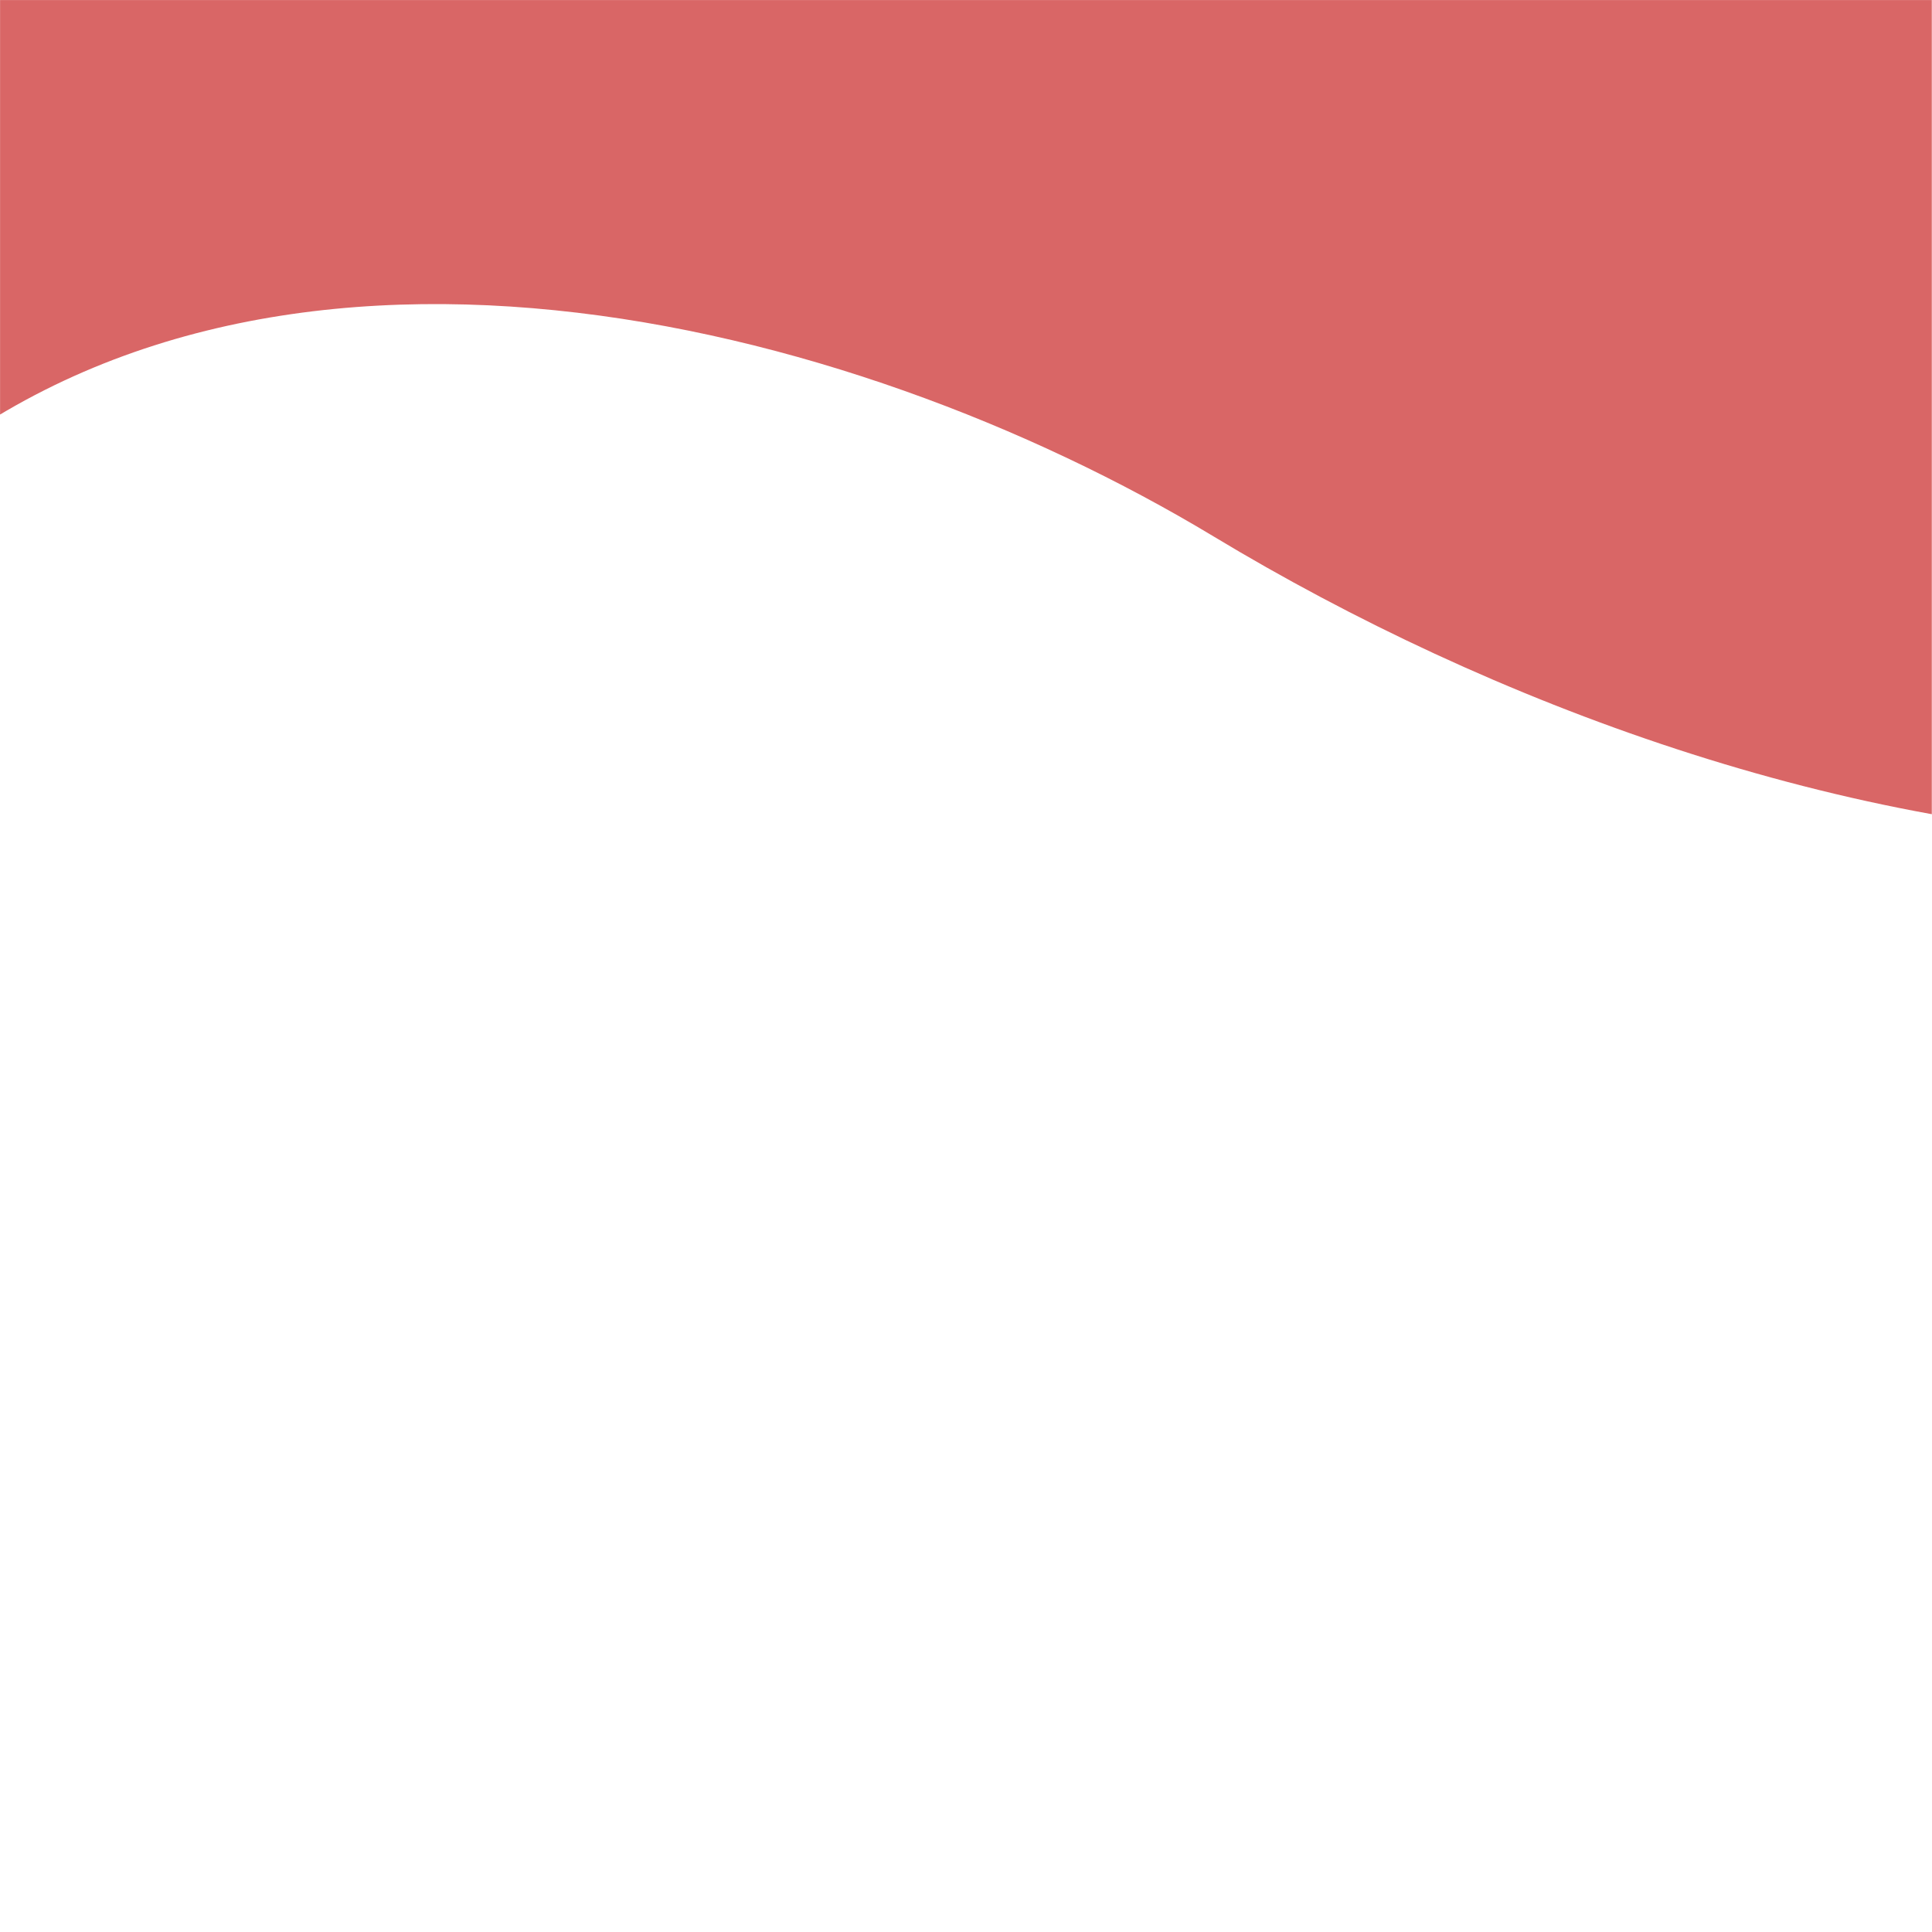 <svg xmlns="http://www.w3.org/2000/svg" xmlns:xlink="http://www.w3.org/1999/xlink" width="2380" zoomAndPan="magnify" viewBox="0 0 1784.88 1785" height="2380" preserveAspectRatio="xMidYMid meet" version="1.0"><defs><clipPath id="30e73e6530"><path d="M 0 0.059 L 1784.762 0.059 L 1784.762 776 L 0 776 Z M 0 0.059 " clip-rule="nonzero"/></clipPath><clipPath id="5e4a3c7343"><path d="M 2023.715 802.25 L -186.312 593.66 L -88.289 -444.902 L 2121.738 -236.312 Z M 2023.715 802.25 " clip-rule="nonzero"/></clipPath><clipPath id="8fa949dc05"><path d="M 2023.715 802.25 L -186.312 593.66 L -88.289 -444.902 L 2121.738 -236.312 Z M 2023.715 802.25 " clip-rule="nonzero"/></clipPath></defs><g clip-path="url(#30e73e6530)"><g clip-path="url(#5e4a3c7343)"><g clip-path="url(#8fa949dc05)"><path fill="#d96666" d="M 2022.547 775.758 L 2118.172 -237.395 L -84.203 -445.262 L -173.957 505.707 C -143.816 489.098 -116.805 470.855 -94.16 451.227 C 243.09 157.816 781.797 290.973 1121.277 495.668 C 1376.656 649.746 1706.273 772.168 2022.547 775.758 Z M 2022.547 775.758 " fill-opacity="1" fill-rule="evenodd"/></g></g></g></svg>
